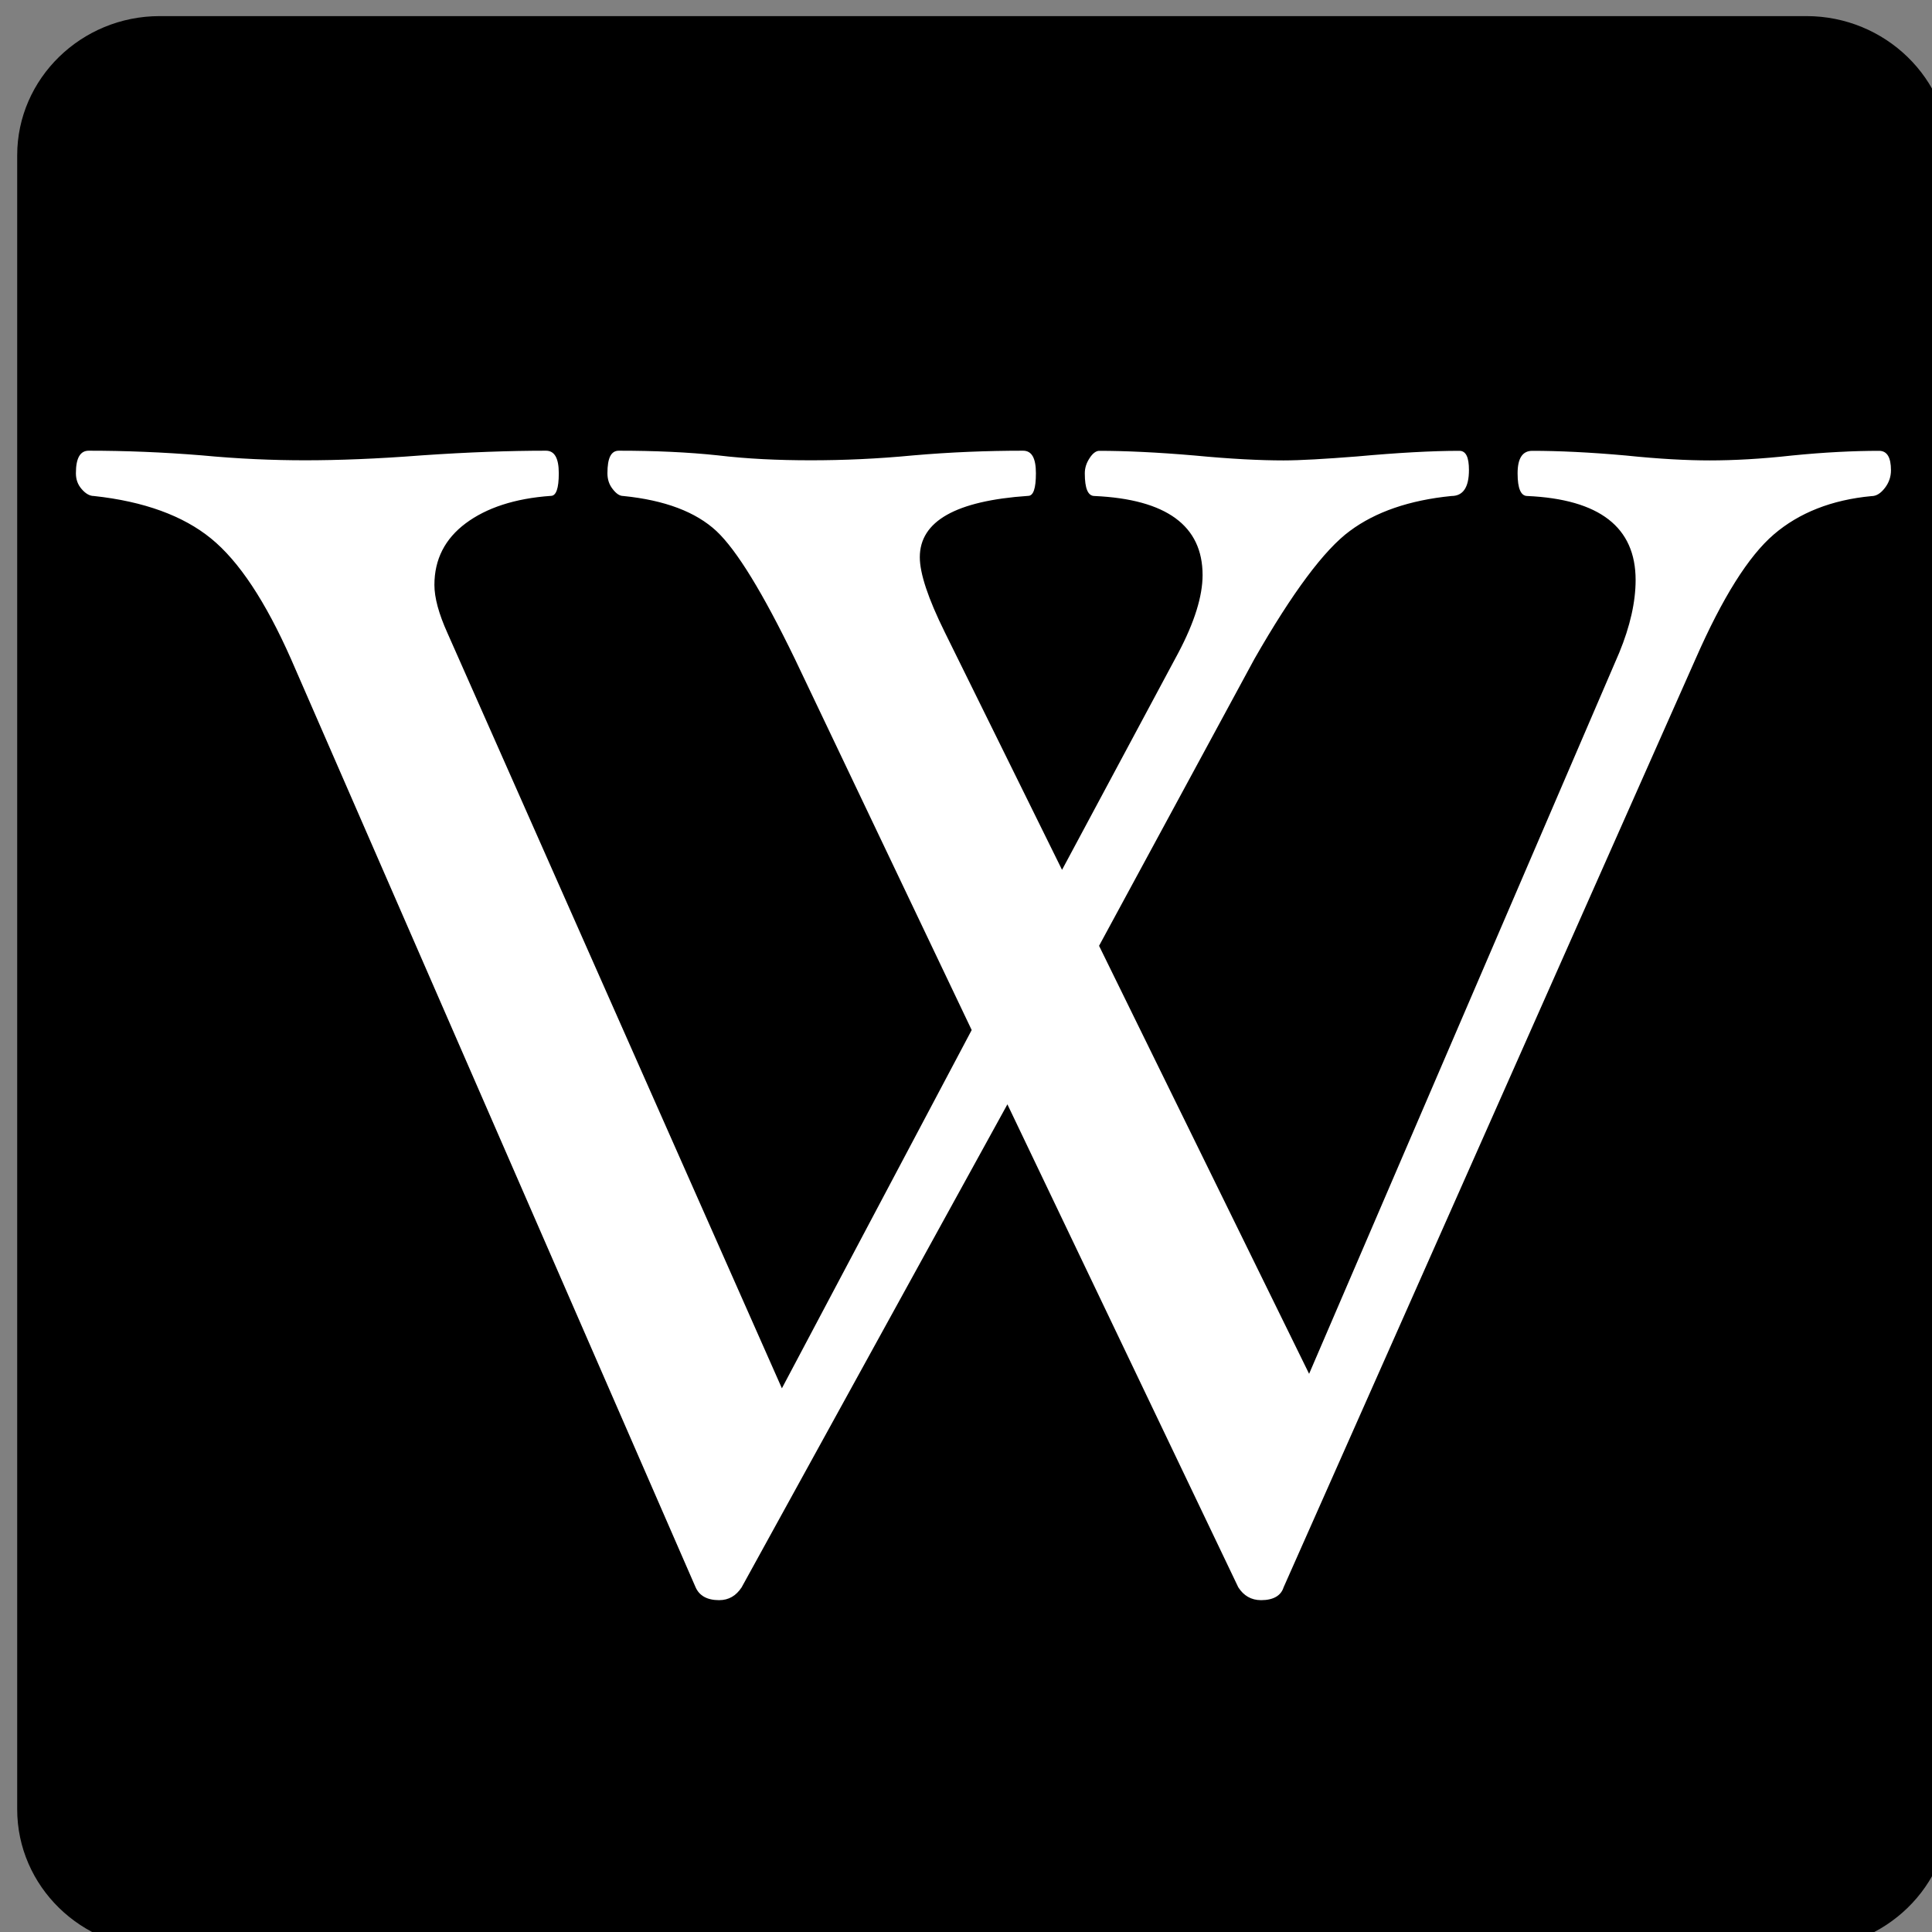 <?xml version="1.0" encoding="UTF-8" standalone="no"?>
<!-- Created with Inkscape (http://www.inkscape.org/) -->

<svg
   xmlns:dc="http://purl.org/dc/elements/1.1/"
   xmlns:cc="http://creativecommons.org/ns#"
   xmlns:rdf="http://www.w3.org/1999/02/22-rdf-syntax-ns#"
   xmlns:svg="http://www.w3.org/2000/svg"
   xmlns="http://www.w3.org/2000/svg"
   version="1.1"
   width="20.171"
   height="20.172"
   id="svg3673">
  <rect width="100%" height="100%" fill="#808080" stroke="none"/>
  <defs
     id="defs3675" />
  <g
     transform="translate(-394.793,-397.398)"
     id="layer1">
    <g
       transform="matrix(1.251,0,0,1.251,-277.415,-233.148)"
       id="W_1_of_3">
      <g
         id="g226">
        <path
           d="m 552.413,504.168 h -13.744 c -0.654,0 -1.189,0.521 -1.189,1.162 v 13.803 c 0,0.643 0.535,1.164 1.189,1.164 h 13.744 c 0.656,0 1.195,-0.521 1.195,-1.164 V 505.33 c 0,-0.64 -0.539,-1.162 -1.195,-1.162 z"
           id="path228" />
        <g
           id="g230">
          <path
             d="m 553.118,507.958 c 0,0.055 -0.017,0.104 -0.051,0.148 -0.034,0.044 -0.07,0.068 -0.112,0.068 -0.331,0.031 -0.604,0.139 -0.815,0.32 -0.212,0.182 -0.429,0.529 -0.653,1.039 l -3.438,7.748 c -0.022,0.07 -0.086,0.107 -0.188,0.107 -0.082,0 -0.145,-0.037 -0.19,-0.107 l -1.927,-4.031 -2.218,4.031 c -0.046,0.07 -0.107,0.107 -0.188,0.107 -0.1,0 -0.165,-0.037 -0.196,-0.107 l -3.377,-7.748 c -0.212,-0.479 -0.434,-0.816 -0.668,-1.006 -0.232,-0.189 -0.559,-0.309 -0.977,-0.354 -0.035,0 -0.07,-0.02 -0.103,-0.059 -0.032,-0.037 -0.047,-0.08 -0.047,-0.131 0,-0.127 0.036,-0.188 0.107,-0.188 0.302,0 0.615,0.012 0.945,0.039 0.305,0.029 0.593,0.041 0.861,0.041 0.274,0 0.6,-0.012 0.972,-0.041 0.391,-0.027 0.737,-0.039 1.038,-0.039 0.071,0 0.107,0.061 0.107,0.188 0,0.127 -0.022,0.189 -0.066,0.189 -0.301,0.021 -0.538,0.1 -0.711,0.229 -0.173,0.129 -0.261,0.301 -0.261,0.514 0,0.107 0.036,0.24 0.109,0.402 l 2.791,6.303 1.584,-2.99 -1.476,-3.098 c -0.267,-0.551 -0.484,-0.906 -0.654,-1.066 -0.172,-0.16 -0.43,-0.258 -0.777,-0.293 -0.032,0 -0.06,-0.02 -0.09,-0.059 -0.029,-0.037 -0.043,-0.08 -0.043,-0.131 0,-0.127 0.03,-0.188 0.095,-0.188 0.3,0 0.575,0.012 0.828,0.039 0.241,0.029 0.501,0.041 0.775,0.041 0.269,0 0.554,-0.012 0.855,-0.041 0.311,-0.027 0.615,-0.039 0.916,-0.039 0.072,0 0.107,0.061 0.107,0.188 0,0.127 -0.021,0.189 -0.065,0.189 -0.603,0.041 -0.904,0.211 -0.904,0.512 0,0.135 0.069,0.344 0.209,0.627 l 0.978,1.982 0.972,-1.814 c 0.134,-0.254 0.201,-0.471 0.201,-0.646 0,-0.412 -0.302,-0.633 -0.902,-0.66 -0.055,0 -0.081,-0.063 -0.081,-0.189 0,-0.045 0.013,-0.086 0.04,-0.127 0.026,-0.041 0.055,-0.061 0.08,-0.061 0.216,0 0.482,0.012 0.796,0.039 0.302,0.029 0.549,0.041 0.742,0.041 0.139,0 0.344,-0.012 0.612,-0.033 0.342,-0.031 0.628,-0.047 0.856,-0.047 0.055,0 0.08,0.053 0.08,0.16 0,0.145 -0.049,0.217 -0.146,0.217 -0.352,0.035 -0.634,0.133 -0.847,0.291 -0.213,0.156 -0.48,0.514 -0.797,1.068 l -1.297,2.395 1.753,3.572 2.589,-6.02 c 0.09,-0.219 0.136,-0.422 0.136,-0.605 0,-0.441 -0.302,-0.674 -0.904,-0.701 -0.054,0 -0.081,-0.063 -0.081,-0.189 0,-0.126 0.041,-0.188 0.123,-0.188 0.218,0 0.479,0.012 0.78,0.039 0.278,0.029 0.513,0.041 0.7,0.041 0.199,0 0.428,-0.012 0.688,-0.041 0.271,-0.027 0.514,-0.039 0.729,-0.039 0.064,0.002 0.096,0.055 0.096,0.162 z"
             id="letterw_1_"
             style="fill:#ffffff" />
        </g>
      </g>
    </g>
  </g>
</svg>
